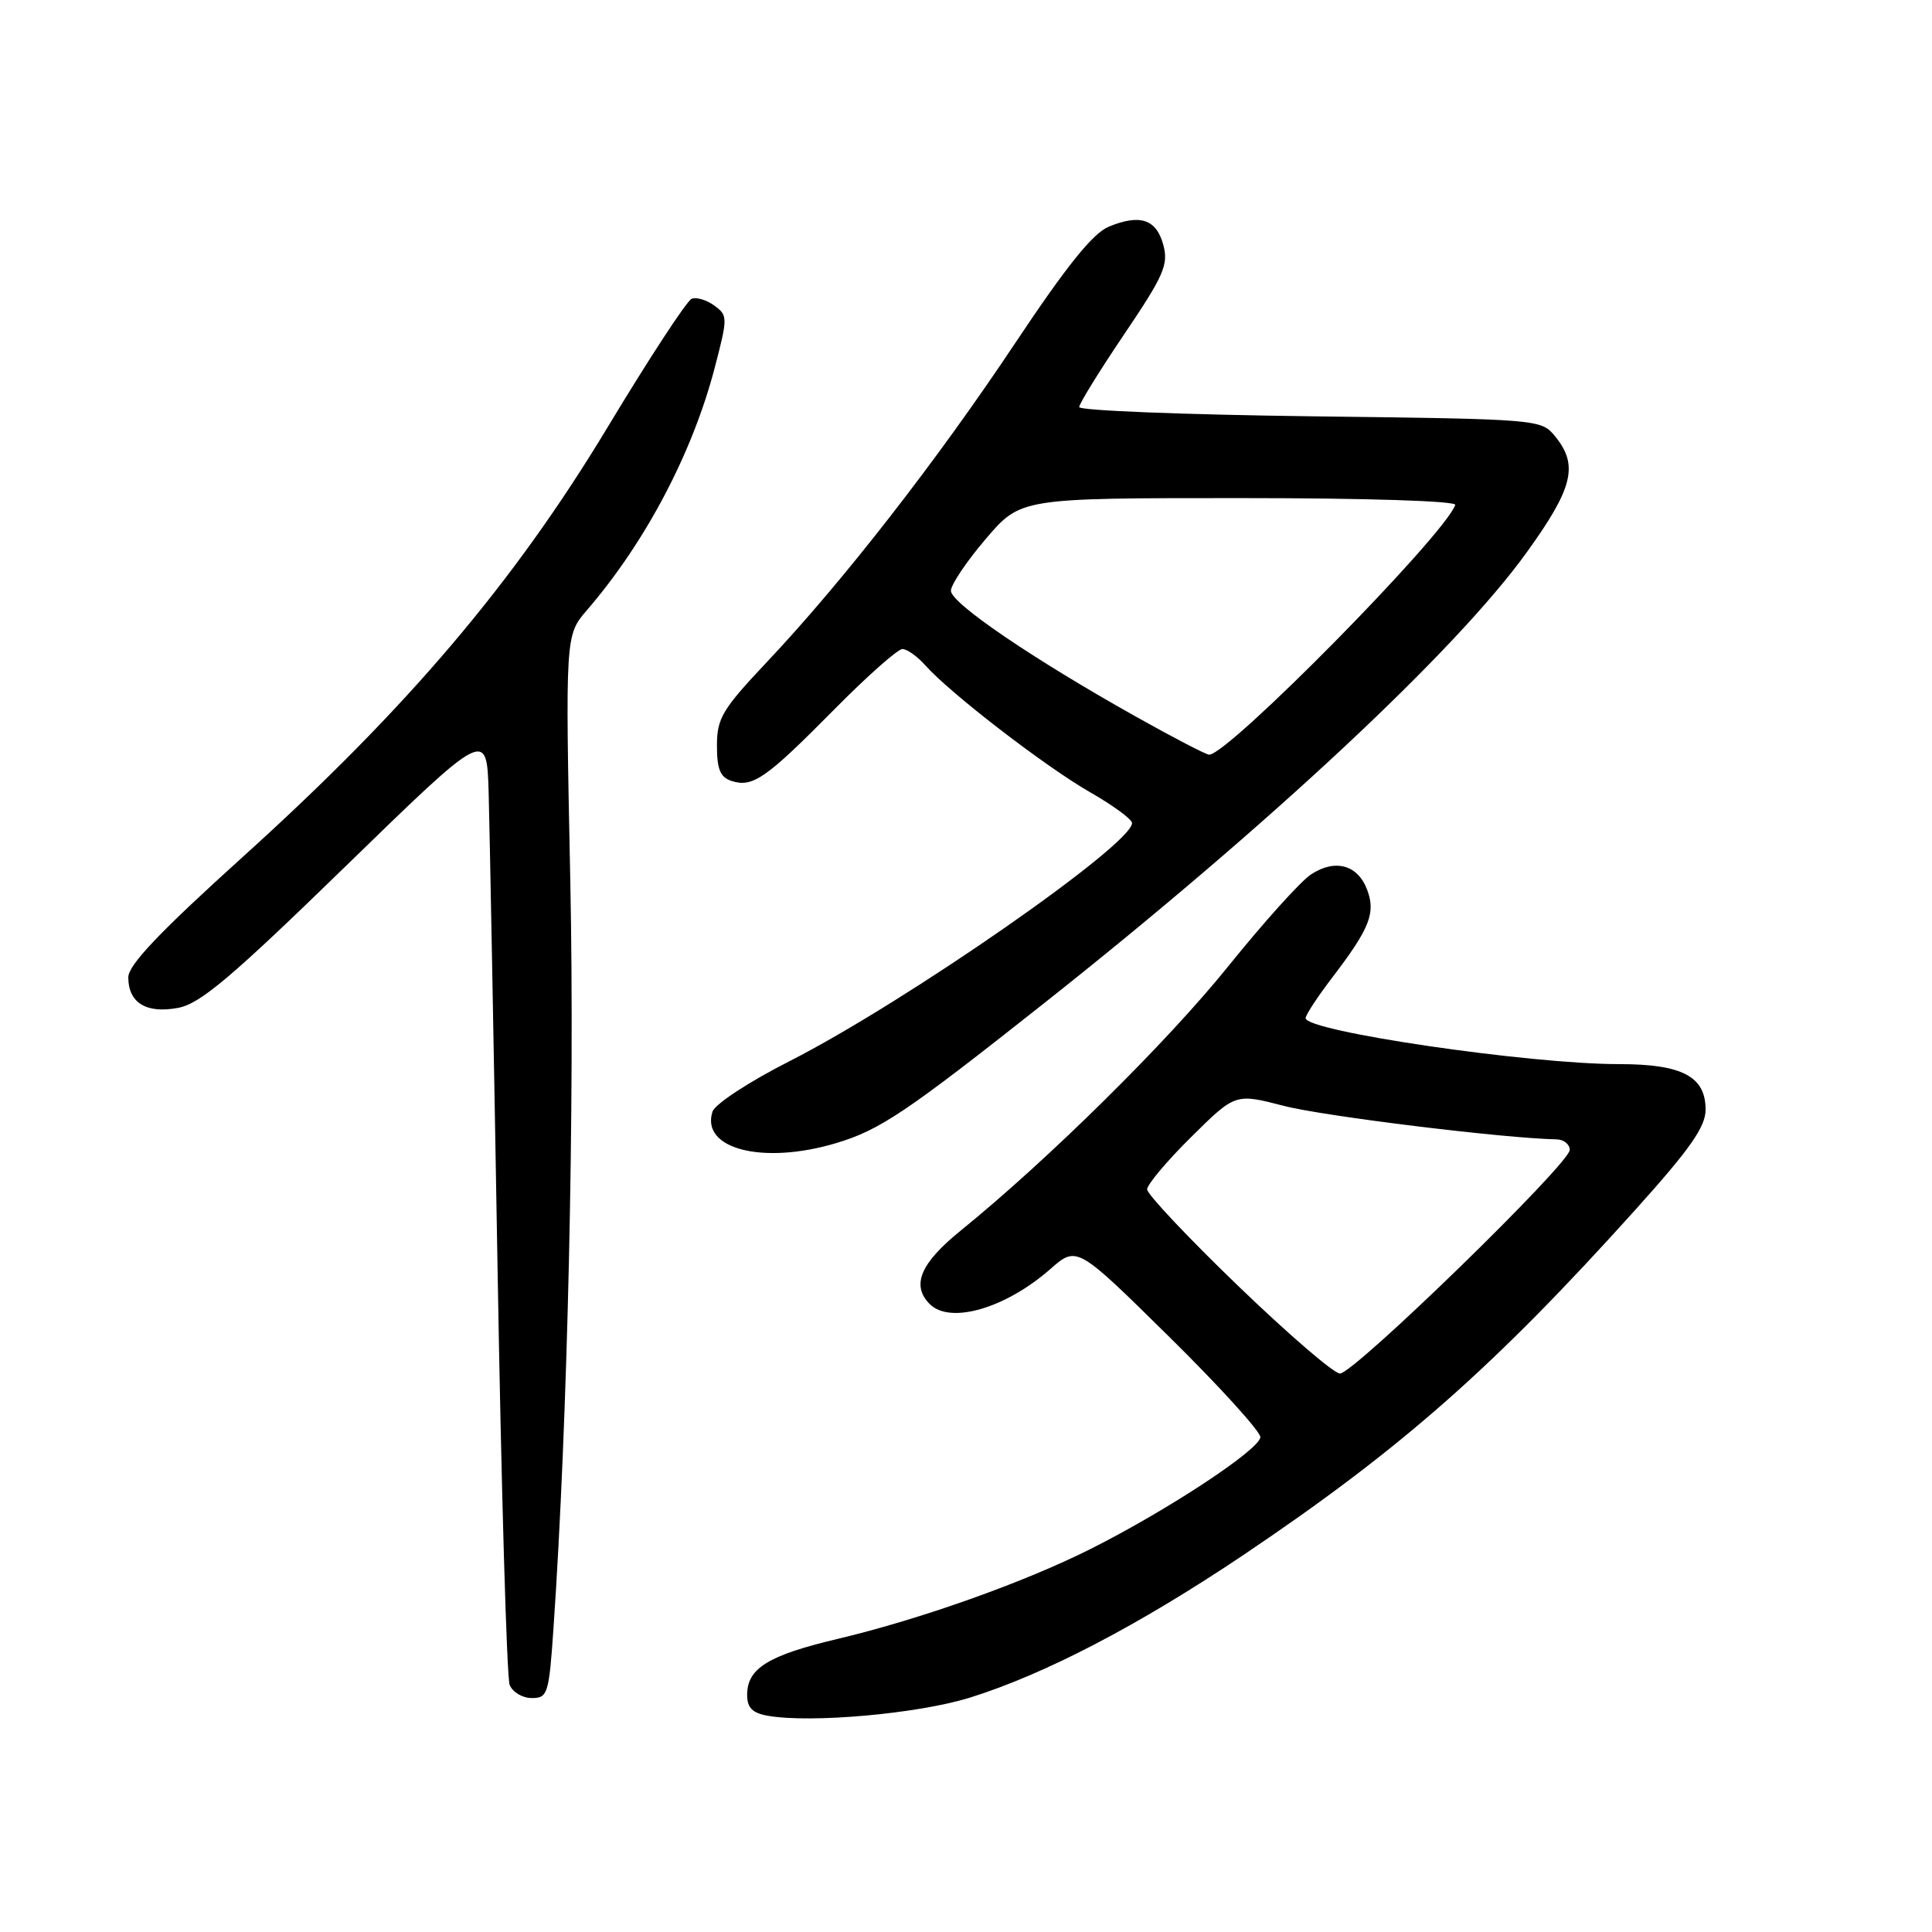 <?xml version="1.0" encoding="UTF-8" standalone="no"?>
<!DOCTYPE svg PUBLIC "-//W3C//DTD SVG 1.1//EN" "http://www.w3.org/Graphics/SVG/1.1/DTD/svg11.dtd" >
<svg xmlns="http://www.w3.org/2000/svg" xmlns:xlink="http://www.w3.org/1999/xlink" version="1.1" viewBox="0 0 256 256">
 <g >
 <path fill="currentColor"
d=" M 128.50 224.95 C 138.42 221.86 150.86 215.37 164.63 206.13 C 185.58 192.05 197.87 181.23 216.76 160.23 C 223.96 152.22 226.00 149.31 226.00 147.03 C 226.00 142.63 222.90 141.00 214.50 141.00 C 202.61 141.00 173.00 136.65 173.00 134.91 C 173.00 134.49 174.60 132.05 176.56 129.49 C 181.51 123.00 182.32 120.96 181.14 117.86 C 179.89 114.58 176.89 113.77 173.71 115.87 C 172.34 116.77 167.41 122.25 162.74 128.05 C 154.72 138.02 138.88 153.67 127.25 163.10 C 121.95 167.40 120.72 170.32 123.20 172.80 C 125.90 175.50 133.23 173.37 139.17 168.16 C 142.69 165.07 142.69 165.07 154.84 177.05 C 161.53 183.64 167.00 189.66 167.00 190.42 C 167.00 192.02 154.72 200.12 144.50 205.25 C 135.68 209.68 122.00 214.55 111.00 217.16 C 101.77 219.35 99.00 221.06 99.00 224.59 C 99.00 226.29 99.70 226.99 101.75 227.35 C 107.48 228.35 121.65 227.08 128.50 224.95 Z  M 73.34 215.75 C 75.22 188.40 76.17 146.39 75.57 116.84 C 74.90 84.18 74.90 84.18 77.78 80.84 C 85.55 71.82 91.76 60.02 94.72 48.67 C 96.44 42.06 96.44 41.80 94.65 40.49 C 93.64 39.75 92.29 39.34 91.65 39.59 C 91.02 39.83 86.00 47.50 80.50 56.63 C 68.09 77.21 53.99 93.83 32.25 113.47 C 21.17 123.48 17.00 127.86 17.00 129.50 C 17.00 132.88 19.38 134.34 23.59 133.55 C 26.54 133.00 30.64 129.53 45.85 114.73 C 64.50 96.59 64.50 96.59 64.75 105.05 C 64.88 109.70 65.41 137.80 65.92 167.50 C 66.42 197.20 67.15 222.29 67.53 223.25 C 67.90 224.21 69.22 225.00 70.46 225.00 C 72.58 225.00 72.74 224.48 73.34 215.75 Z  M 110.72 151.49 C 116.57 149.75 120.00 147.45 138.25 133.01 C 168.14 109.36 192.92 86.22 202.30 73.19 C 208.43 64.68 209.17 61.67 206.11 57.88 C 204.21 55.54 204.21 55.54 173.61 55.16 C 156.77 54.94 143.00 54.40 143.00 53.94 C 143.00 53.49 145.69 49.14 148.97 44.28 C 154.20 36.54 154.85 35.07 154.15 32.47 C 153.23 29.04 151.07 28.32 146.91 30.04 C 144.81 30.91 141.33 35.24 134.58 45.37 C 124.19 60.99 111.70 77.04 101.60 87.74 C 95.70 94.00 95.00 95.17 95.00 98.80 C 95.00 101.96 95.44 103.00 96.96 103.49 C 99.75 104.37 101.49 103.16 110.48 94.07 C 114.86 89.63 118.96 86.00 119.57 86.00 C 120.19 86.00 121.55 86.97 122.60 88.15 C 125.83 91.81 138.52 101.58 144.40 104.95 C 147.48 106.71 150.00 108.56 150.00 109.06 C 150.00 111.93 119.99 132.79 104.62 140.61 C 99.27 143.32 94.73 146.30 94.41 147.30 C 92.82 152.24 101.06 154.36 110.72 151.49 Z  M 164.05 170.38 C 157.42 163.99 152.00 158.24 152.00 157.60 C 152.00 156.96 154.63 153.83 157.85 150.65 C 163.69 144.87 163.69 144.87 170.10 146.53 C 175.34 147.90 199.43 150.85 206.25 150.97 C 207.21 150.99 208.00 151.62 208.00 152.37 C 208.00 154.18 179.41 182.00 177.55 182.00 C 176.75 182.00 170.68 176.77 164.05 170.38 Z  M 150.50 94.95 C 136.88 87.32 126.00 79.92 126.00 78.28 C 126.00 77.48 128.08 74.38 130.62 71.41 C 135.24 66.00 135.24 66.00 164.20 66.00 C 181.12 66.00 193.03 66.38 192.83 66.91 C 191.33 71.01 162.74 100.01 160.22 100.00 C 159.82 100.00 155.45 97.73 150.50 94.95 Z "/>
</g>
</svg>